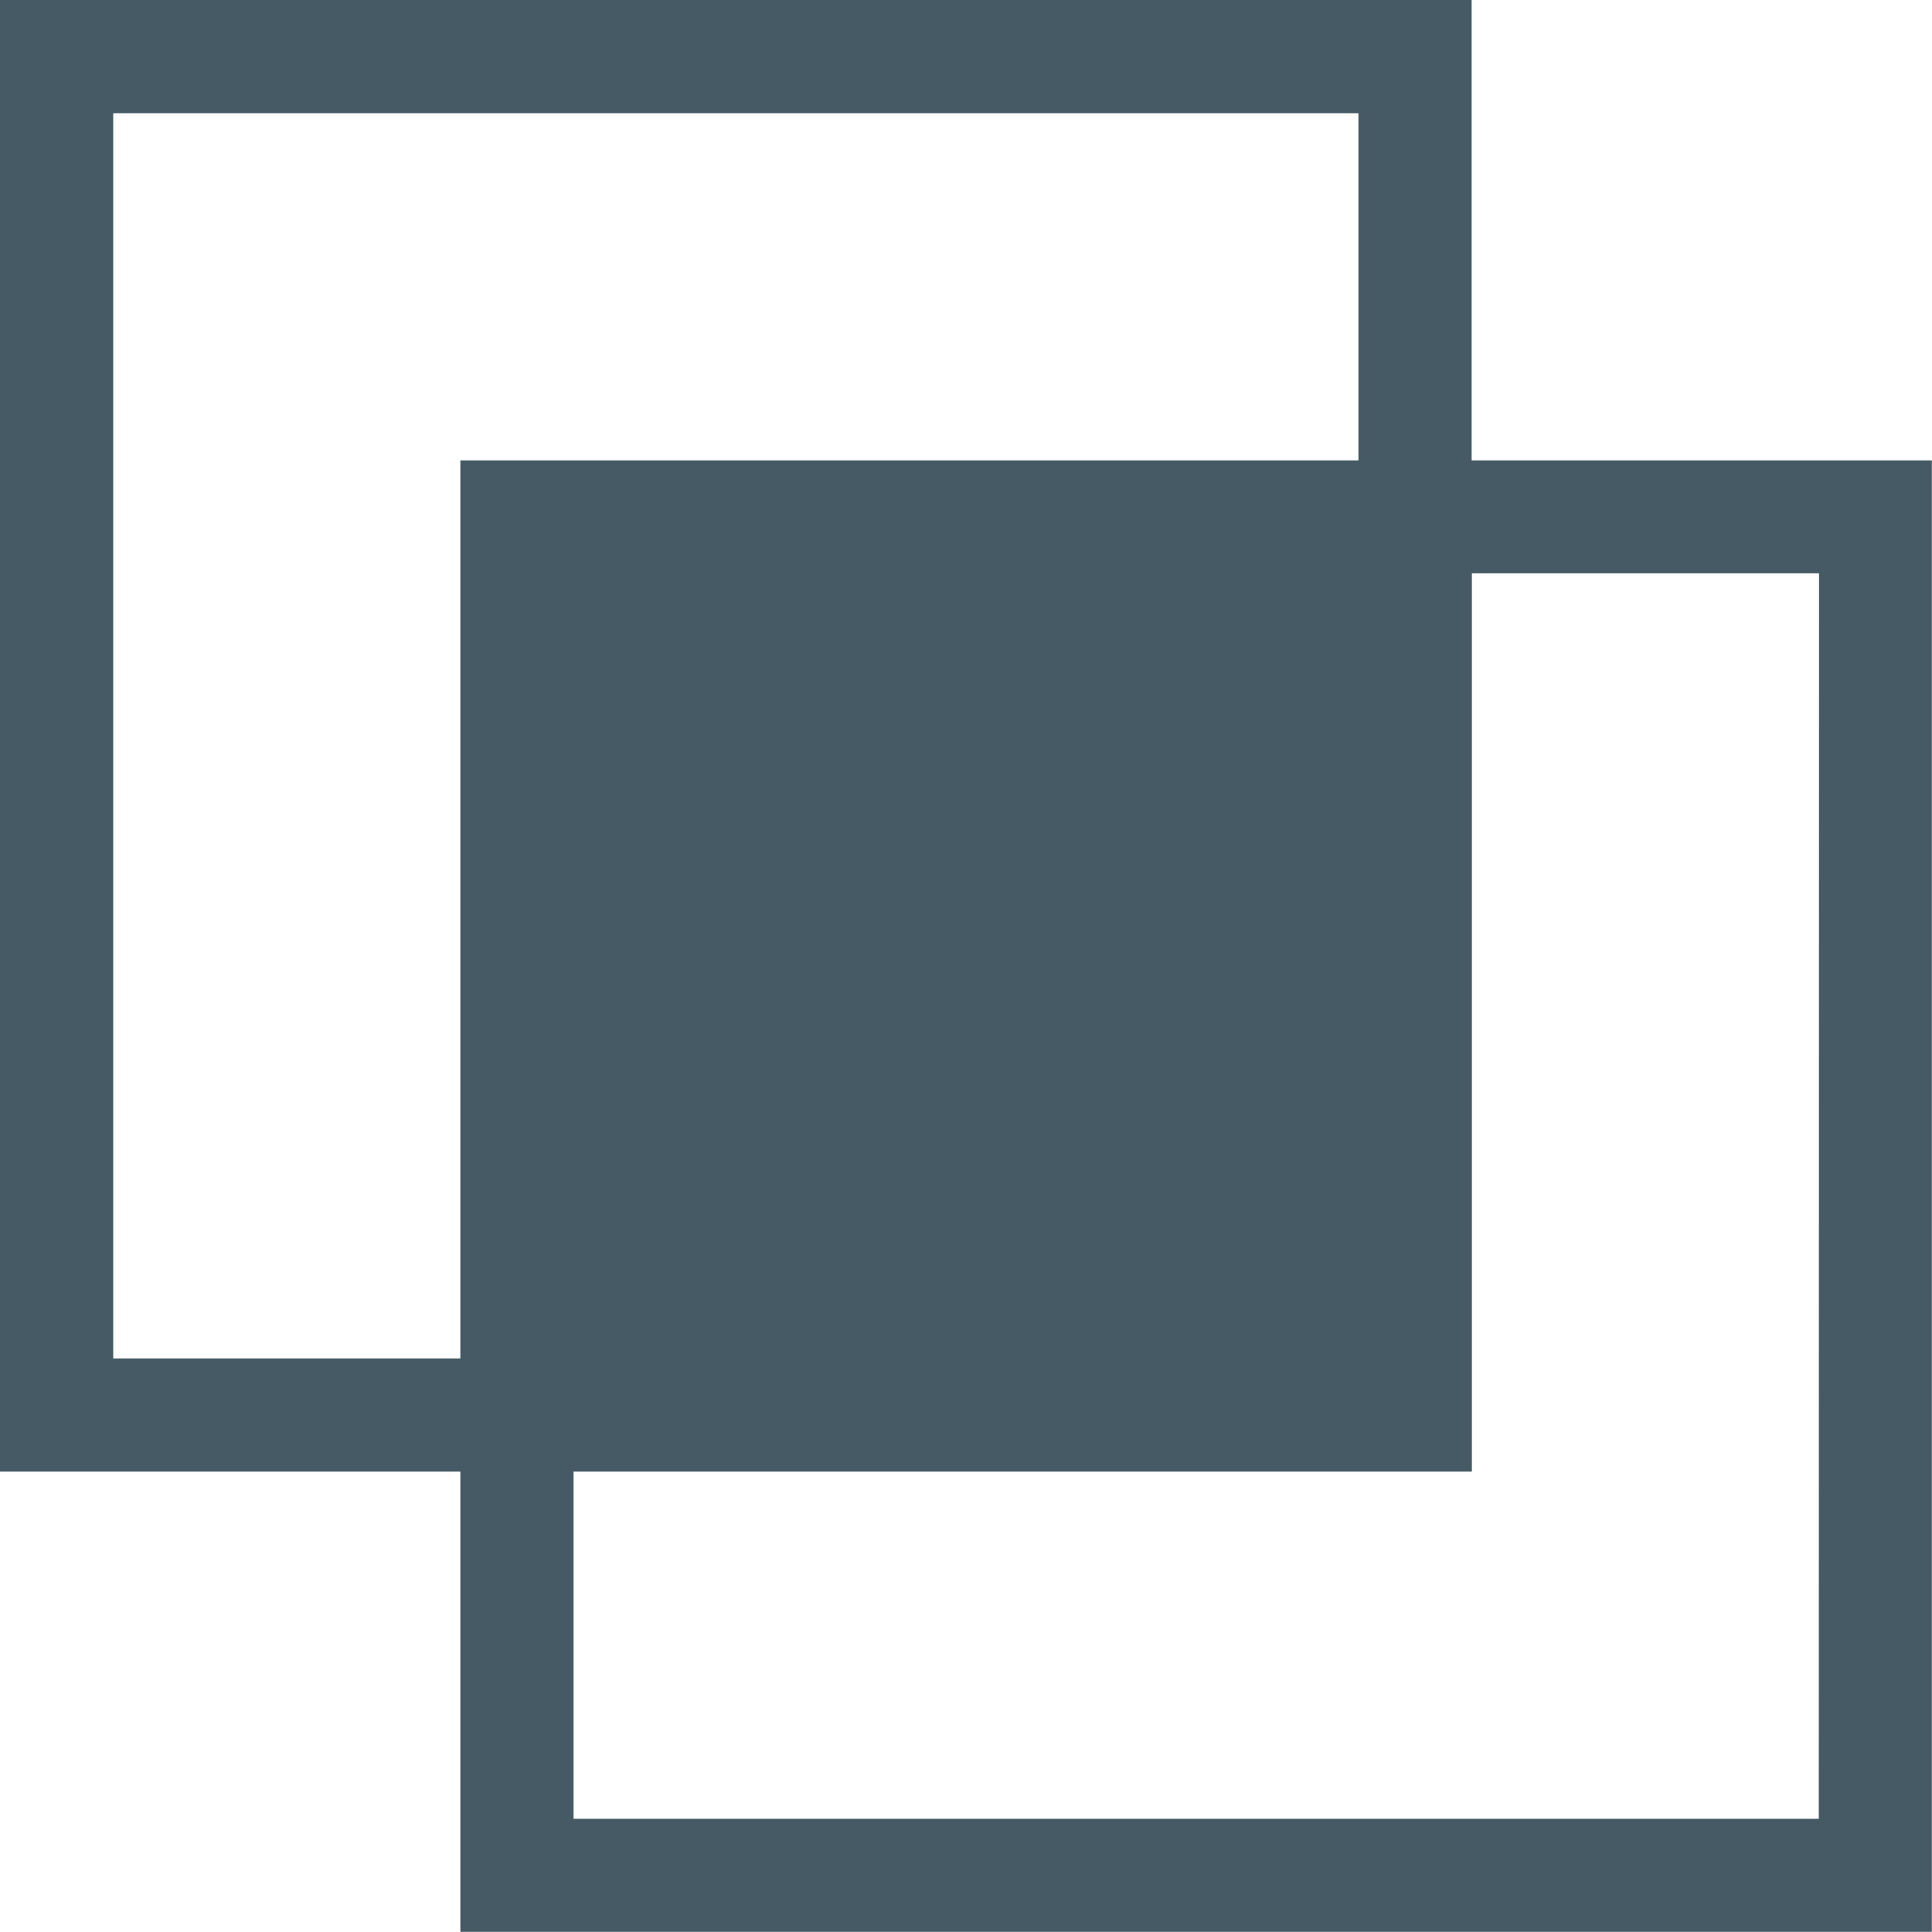 <svg id="merge" xmlns="http://www.w3.org/2000/svg" width="40.003" height="40.003" viewBox="0 0 40.003 40.003">
  <g id="Group_194" data-name="Group 194">
    <path id="Path_180" data-name="Path 180" d="M30.471,9.532V0H0V30.471H9.532V40H40V9.532ZM9.532,28.127H2.344V2.344H28.127V9.532H9.532Zm28.127,9.532H11.876V30.471h18.6v-18.6h7.188Z" fill="#455a64"/>
  </g>
</svg>
